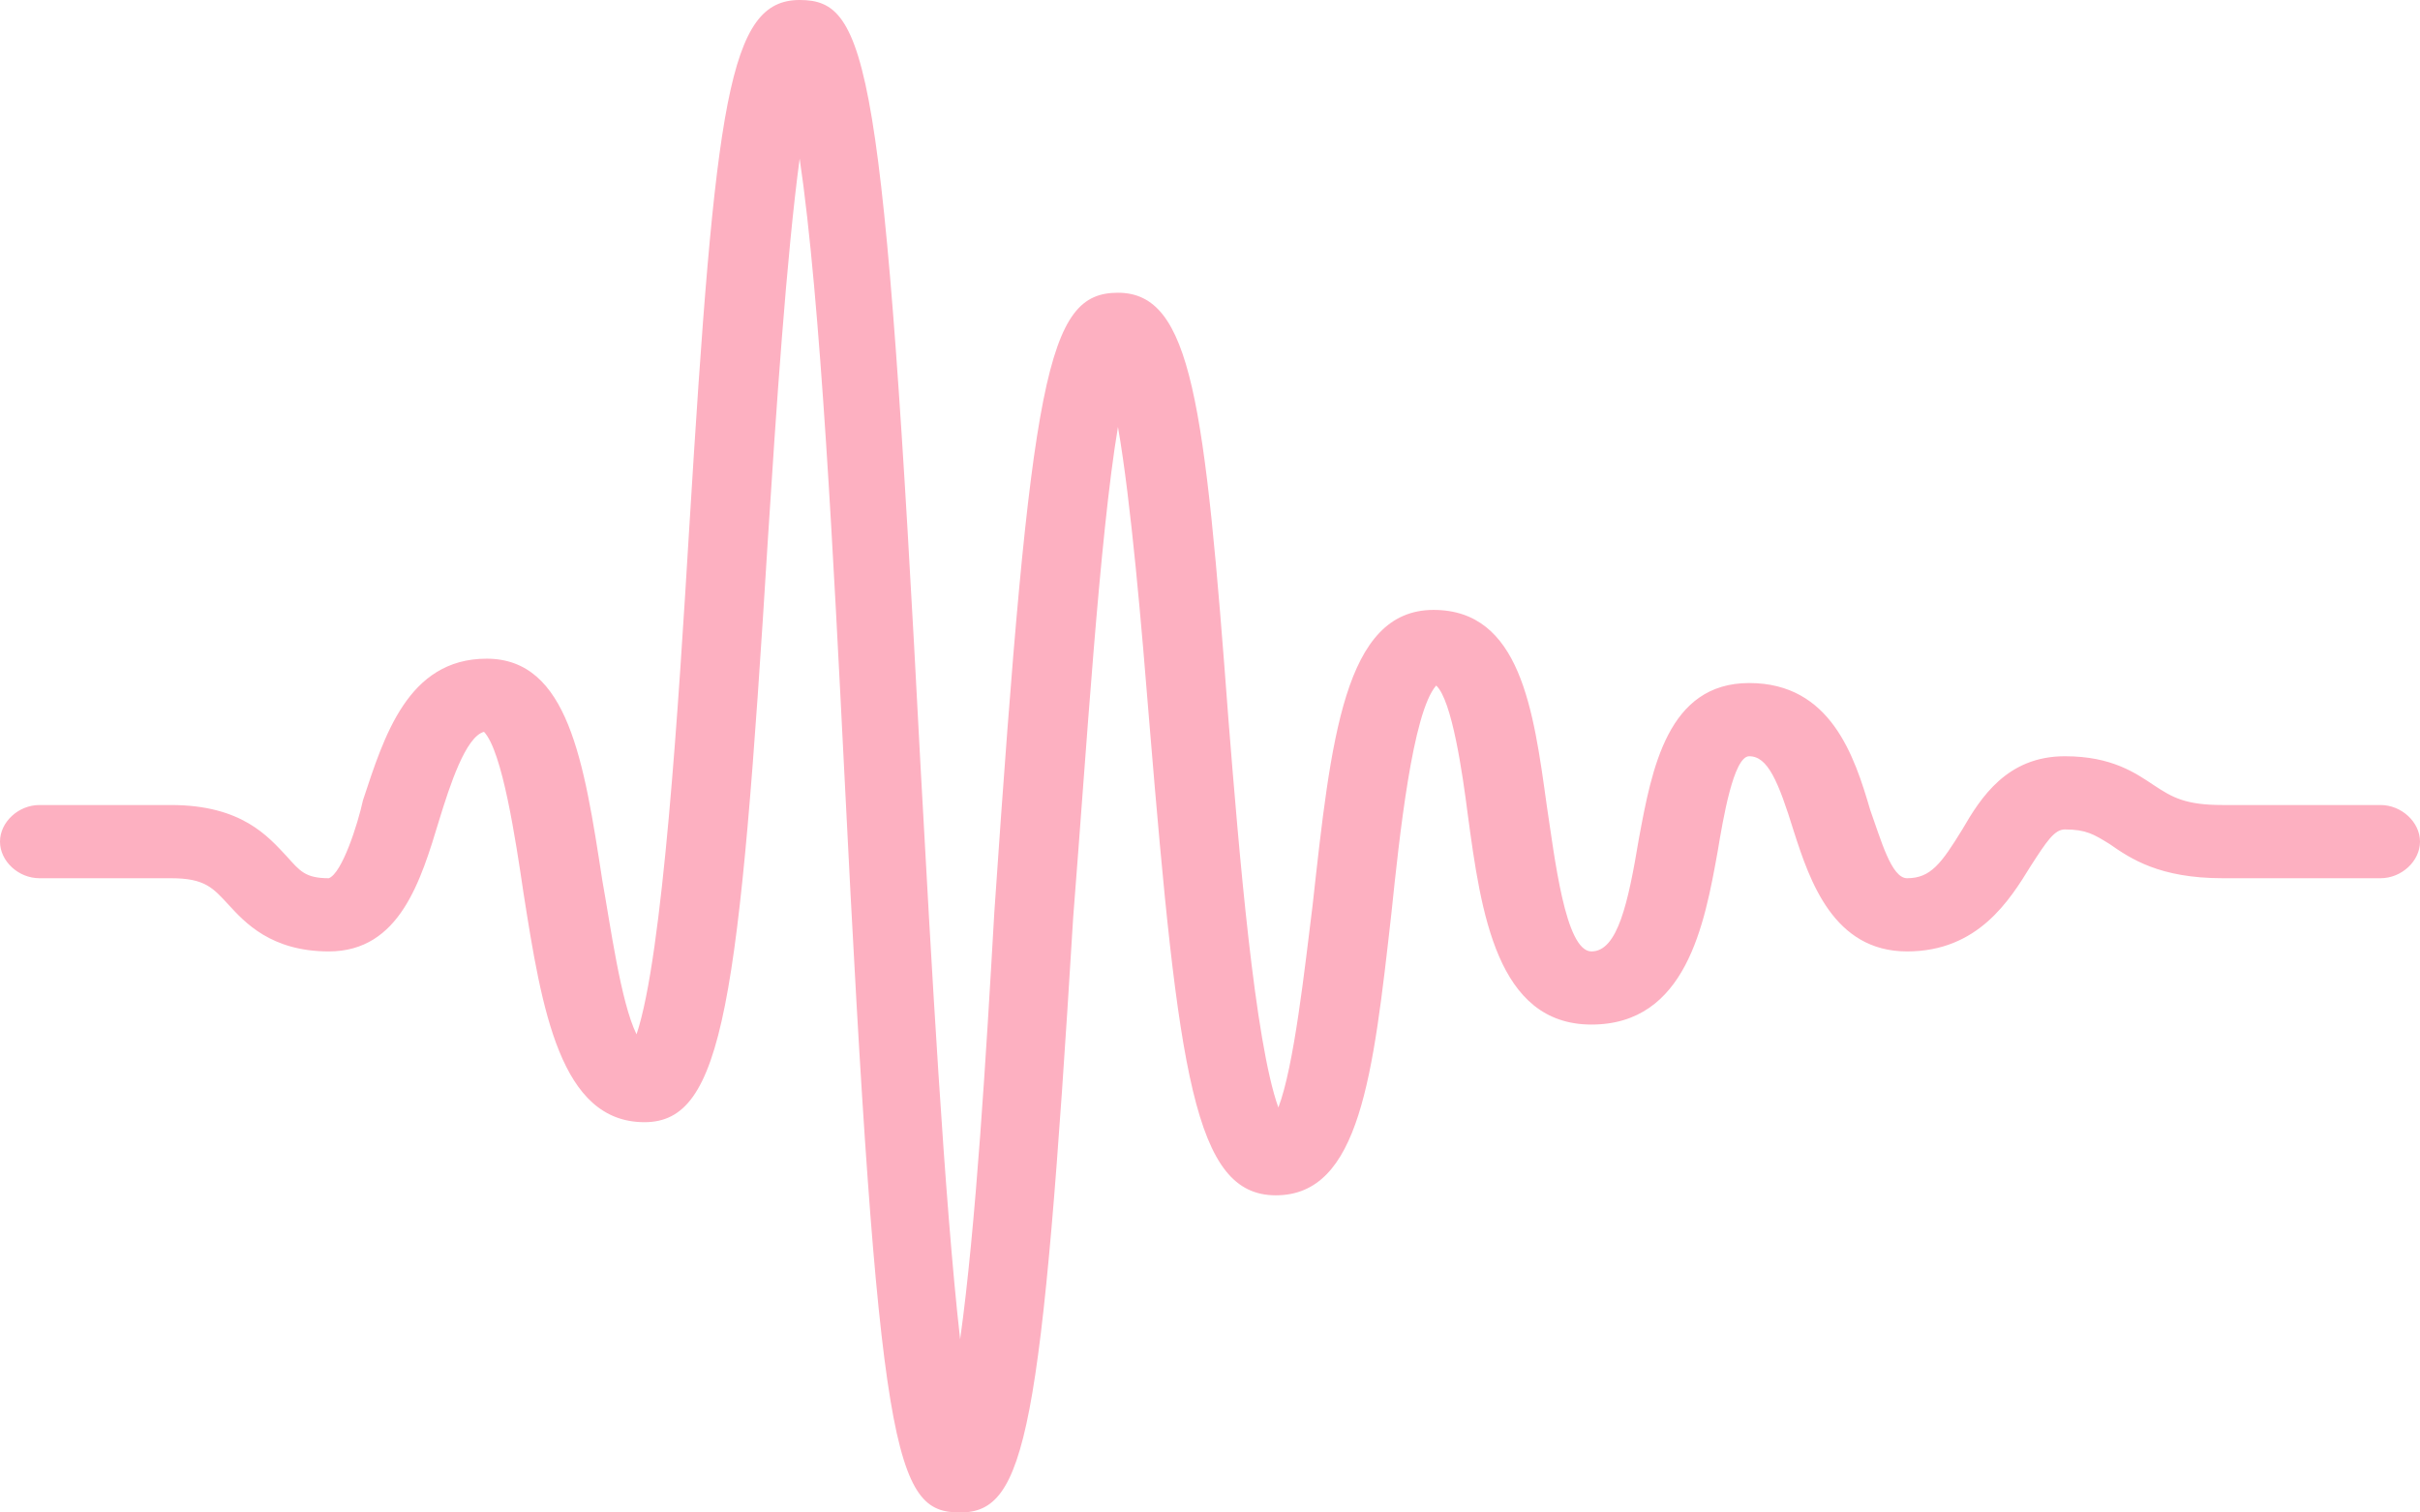 <svg width="32" height="20" viewBox="0 0 32 20" fill="none" xmlns="http://www.w3.org/2000/svg">
<path d="M12.696 20C11.826 20 11.617 19.29 11.165 10.226C11.026 7.484 10.852 3.968 10.574 2.097C10.4 3.387 10.261 5.452 10.156 7.097C9.774 13.29 9.565 14.839 8.522 14.839C7.409 14.839 7.165 13.355 6.922 11.806C6.817 11.097 6.643 9.935 6.4 9.677C6.157 9.742 5.948 10.387 5.809 10.839C5.565 11.645 5.287 12.581 4.348 12.581C3.583 12.581 3.235 12.194 3.026 11.968C2.817 11.742 2.713 11.613 2.261 11.613H0.522C0.243 11.613 0 11.387 0 11.129C0 10.871 0.243 10.645 0.522 10.645H2.261C3.2 10.645 3.548 11.065 3.791 11.323C3.965 11.516 4.035 11.613 4.348 11.613C4.522 11.548 4.73 10.903 4.8 10.581C5.078 9.742 5.391 8.71 6.435 8.71C7.513 8.71 7.722 10.065 7.965 11.645C8.07 12.226 8.209 13.258 8.417 13.677C8.765 12.645 8.974 9.29 9.113 7C9.461 1.323 9.635 0 10.574 0C11.478 0 11.687 0.806 12.174 10.161C12.313 12.677 12.487 15.871 12.696 17.71C12.904 16.226 13.043 13.903 13.148 12.065C13.635 4.935 13.844 3.871 14.783 3.871C15.757 3.871 15.93 5.323 16.244 9.516C16.383 11.258 16.591 13.774 16.904 14.645C17.113 14.097 17.252 12.806 17.357 11.968C17.6 9.774 17.774 8.065 18.956 8.065C20.104 8.065 20.278 9.387 20.452 10.645C20.556 11.323 20.696 12.581 21.044 12.581C21.391 12.581 21.53 11.935 21.67 11.097C21.843 10.161 22.052 9.032 23.13 9.032C24.209 9.032 24.522 10 24.73 10.71C24.87 11.097 25.009 11.613 25.217 11.613C25.53 11.613 25.67 11.419 25.948 10.968C26.191 10.548 26.539 10 27.304 10C27.93 10 28.244 10.226 28.487 10.387C28.73 10.548 28.904 10.645 29.391 10.645H31.478C31.756 10.645 32 10.871 32 11.129C32 11.387 31.756 11.613 31.478 11.613H29.391C28.556 11.613 28.174 11.355 27.896 11.161C27.687 11.032 27.583 10.968 27.304 10.968C27.165 10.968 27.061 11.129 26.852 11.452C26.574 11.903 26.157 12.581 25.217 12.581C24.244 12.581 23.93 11.645 23.722 11C23.513 10.323 23.374 10 23.13 10C22.922 10 22.783 10.839 22.713 11.258C22.539 12.226 22.296 13.548 21.044 13.548C19.791 13.548 19.583 12.065 19.409 10.774C19.339 10.226 19.2 9.258 18.991 9.065C18.678 9.419 18.504 11.065 18.4 12.065C18.157 14.226 17.983 15.806 16.87 15.806C15.791 15.806 15.583 14.194 15.2 9.581C15.096 8.29 14.957 6.645 14.783 5.645C14.539 7.097 14.365 9.935 14.191 12.129C13.774 18.968 13.565 20 12.696 20Z" fill="#FDB0C1"/>
</svg>
